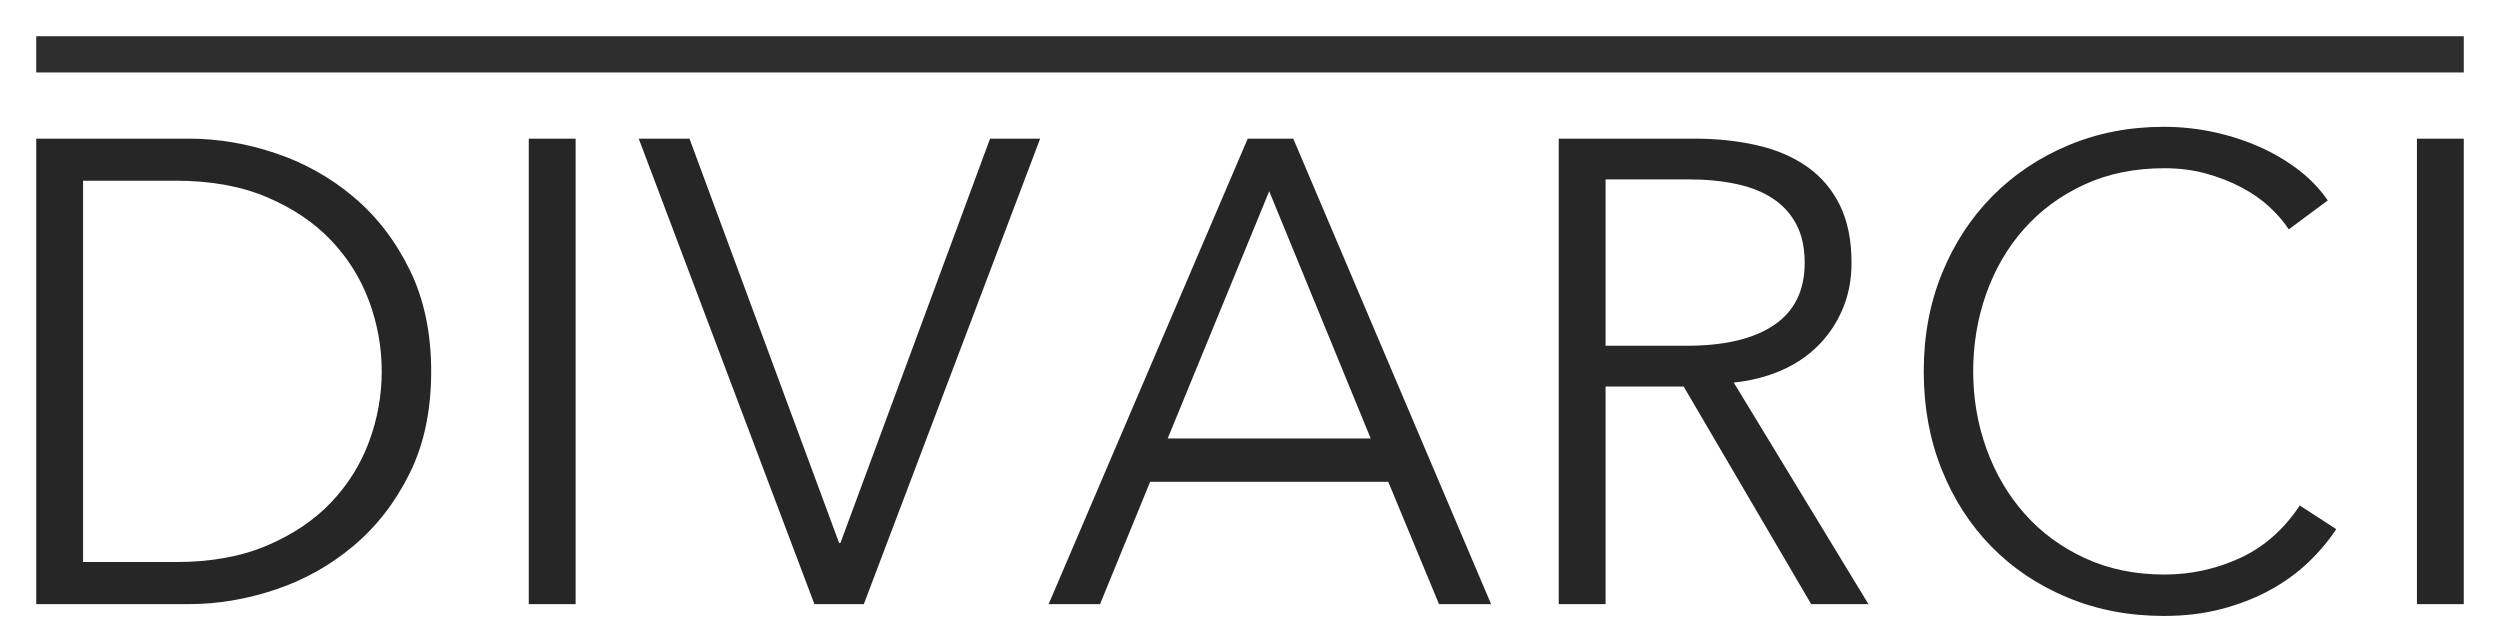 <?xml version="1.0" encoding="UTF-8"?>
<svg width="138px" height="35px" viewBox="0 0 138 35" version="1.1" xmlns="http://www.w3.org/2000/svg" xmlns:xlink="http://www.w3.org/1999/xlink">
    <!-- Generator: Sketch 62 (91390) - https://sketch.com -->
    <title>Logo </title>
    <desc>Created with Sketch.</desc>
    <g id="Logo-" stroke="none" stroke-width="1" fill="none" fill-rule="evenodd">
        <path d="M10.44,33.347 C12.02,33.347 13.607,33.081 15.199,32.548 C16.791,32.016 18.228,31.212 19.509,30.135 C20.79,29.058 21.825,27.722 22.615,26.125 C23.406,24.528 23.801,22.653 23.801,20.5 C23.801,18.371 23.406,16.502 22.615,14.893 C21.825,13.284 20.79,11.942 19.509,10.865 C18.228,9.788 16.791,8.984 15.199,8.452 C13.607,7.919 12.02,7.653 10.44,7.653 L10.44,7.653 L2,7.653 L2,33.347 L10.44,33.347 Z M9.722,31.024 L4.586,31.024 L4.586,9.976 L9.722,9.976 C11.637,9.976 13.307,10.278 14.732,10.883 C16.157,11.488 17.336,12.28 18.27,13.26 C19.203,14.24 19.904,15.359 20.371,16.617 C20.838,17.875 21.071,19.169 21.071,20.5 C21.071,21.831 20.838,23.125 20.371,24.383 C19.904,25.641 19.203,26.76 18.27,27.74 C17.336,28.72 16.157,29.512 14.732,30.117 C13.307,30.722 11.637,31.024 9.722,31.024 L9.722,31.024 Z M31.774,33.347 L31.774,7.653 L29.188,7.653 L29.188,33.347 L31.774,33.347 Z M47.684,33.347 L57.417,7.653 L54.652,7.653 L46.391,29.972 L46.319,29.972 L38.059,7.653 L35.258,7.653 L44.955,33.347 L47.684,33.347 Z M60.722,33.347 L63.487,26.597 L76.632,26.597 L79.433,33.347 L82.307,33.347 L71.388,7.653 L68.874,7.653 L57.884,33.347 L60.722,33.347 Z M75.662,24.202 L64.457,24.202 L70.06,10.556 L75.662,24.202 Z M88.628,33.347 L88.628,21.335 L92.938,21.335 L99.977,33.347 L103.137,33.347 L95.703,21.117 C96.637,21.02 97.499,20.802 98.289,20.464 C99.079,20.125 99.761,19.671 100.336,19.103 C100.911,18.534 101.366,17.863 101.701,17.089 C102.036,16.315 102.204,15.456 102.204,14.512 C102.204,13.254 101.988,12.19 101.557,11.319 C101.126,10.448 100.522,9.74 99.744,9.196 C98.965,8.651 98.044,8.258 96.978,8.016 C95.913,7.774 94.757,7.653 93.512,7.653 L93.512,7.653 L86.042,7.653 L86.042,33.347 L88.628,33.347 Z M93.117,19.085 L88.628,19.085 L88.628,9.903 L93.225,9.903 C94.183,9.903 95.057,9.988 95.847,10.157 C96.637,10.327 97.307,10.593 97.858,10.956 C98.409,11.319 98.84,11.79 99.151,12.371 C99.462,12.952 99.618,13.665 99.618,14.512 C99.618,16.036 99.055,17.179 97.93,17.942 C96.804,18.704 95.2,19.085 93.117,19.085 L93.117,19.085 Z M119.443,34 C120.592,34 121.652,33.873 122.622,33.619 C123.591,33.365 124.477,33.02 125.279,32.585 C126.081,32.149 126.788,31.641 127.398,31.06 C128.009,30.48 128.53,29.863 128.961,29.21 L128.961,29.21 L126.949,27.903 C126.063,29.234 124.962,30.202 123.645,30.806 C122.328,31.411 120.94,31.714 119.479,31.714 C117.851,31.714 116.384,31.411 115.079,30.806 C113.774,30.202 112.667,29.385 111.757,28.357 C110.847,27.329 110.147,26.137 109.656,24.782 C109.165,23.427 108.92,22 108.92,20.5 C108.92,19 109.159,17.573 109.638,16.218 C110.117,14.863 110.811,13.671 111.721,12.643 C112.631,11.615 113.738,10.798 115.043,10.194 C116.348,9.589 117.827,9.286 119.479,9.286 C120.293,9.286 121.053,9.383 121.76,9.577 C122.466,9.77 123.118,10.024 123.717,10.339 C124.316,10.653 124.836,11.016 125.279,11.427 C125.722,11.839 126.075,12.25 126.339,12.661 L126.339,12.661 L128.494,11.065 C128.063,10.435 127.524,9.873 126.878,9.377 C126.231,8.881 125.513,8.458 124.723,8.107 C123.932,7.756 123.088,7.484 122.191,7.29 C121.293,7.097 120.377,7 119.443,7 C117.552,7 115.798,7.339 114.181,8.016 C112.565,8.694 111.165,9.631 109.979,10.829 C108.794,12.026 107.866,13.448 107.196,15.093 C106.526,16.738 106.19,18.54 106.19,20.5 C106.19,22.46 106.52,24.262 107.178,25.907 C107.836,27.552 108.752,28.974 109.925,30.171 C111.099,31.369 112.499,32.306 114.128,32.984 C115.756,33.661 117.528,34 119.443,34 Z M136,33.347 L136,7.653 L133.414,7.653 L133.414,33.347 L136,33.347 Z" id="DIVARCI" fill="#262626" fill-rule="nonzero"></path>
        <polygon id="Line" fill="#2D2D2D" fill-rule="nonzero" points="136 2 136 4 2 4 2 2"></polygon>
    </g>
</svg>